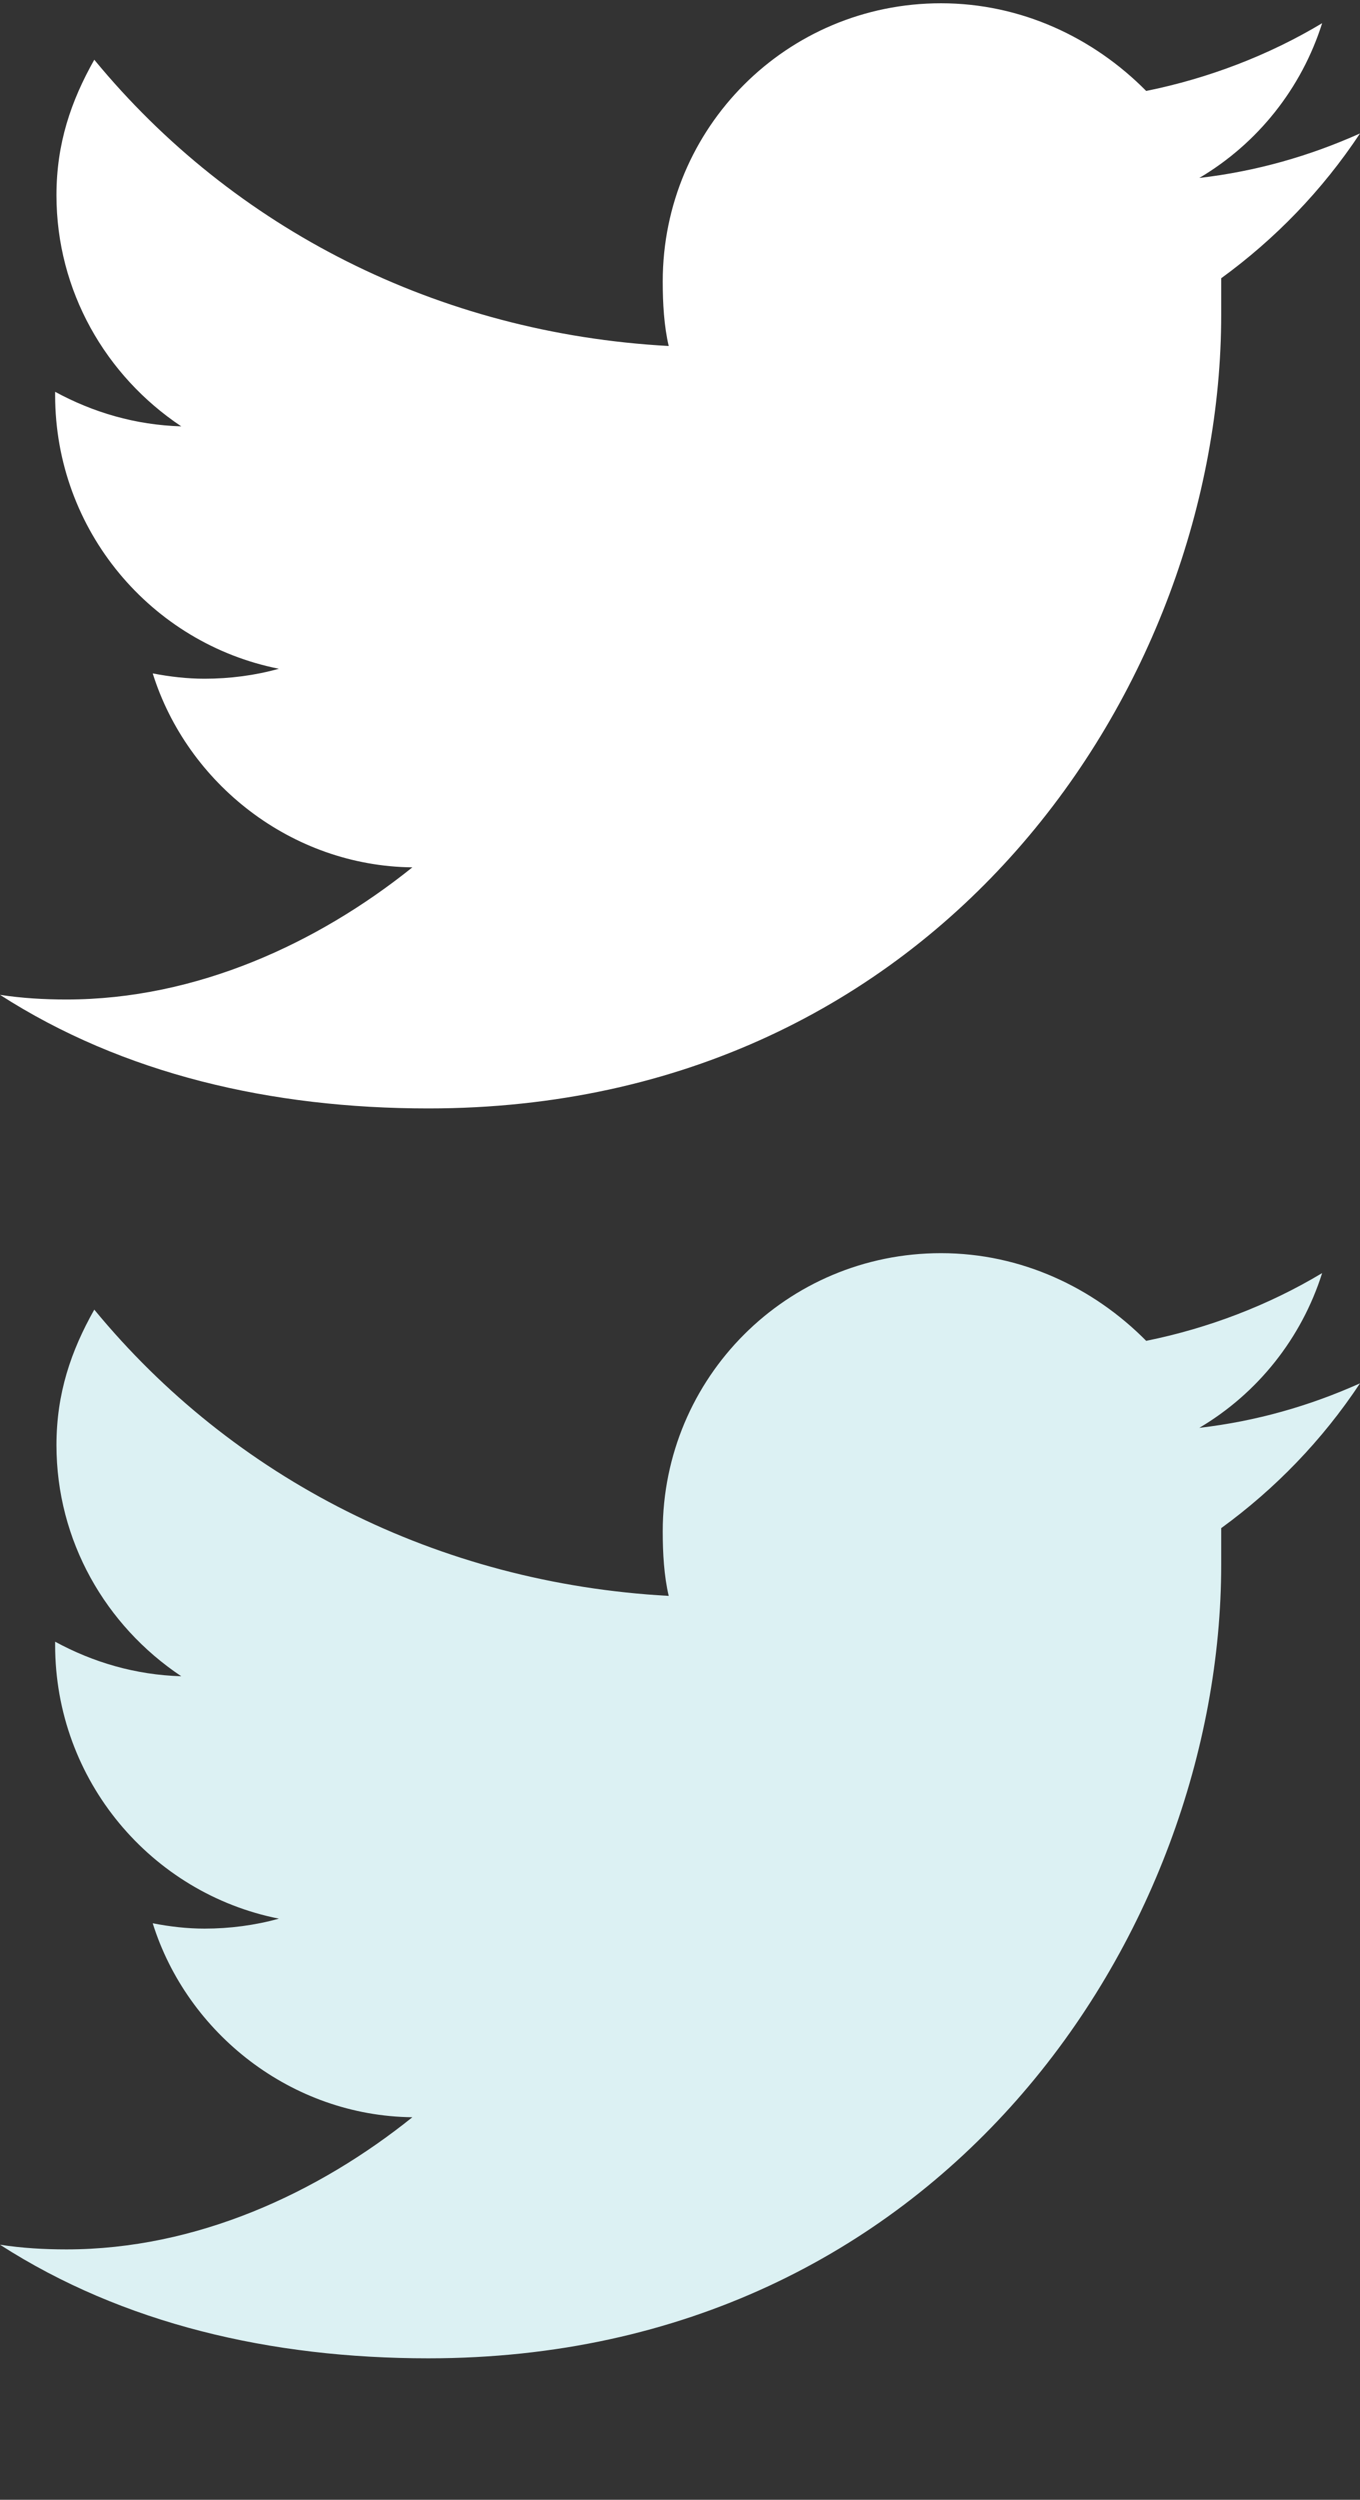 <?xml version="1.0" encoding="UTF-8" standalone="no"?>
<svg width="37px" height="68px" viewBox="0 0 37 68" version="1.1" xmlns="http://www.w3.org/2000/svg" xmlns:xlink="http://www.w3.org/1999/xlink" xmlns:sketch="http://www.bohemiancoding.com/sketch/ns">
    <rect x="0" y="0" width="37" height="68" fill="#333333" stroke="none"/>
    <!-- Generator: Sketch 3.5.1 (25234) - http://www.bohemiancoding.com/sketch -->
    <title>Untitled 2</title>
    <desc>Created with Sketch.</desc>
    <defs></defs>
    <g id="Page-1" stroke="none" stroke-width="1" fill="none" fill-rule="evenodd" sketch:type="MSPage">
        <g id="icon-twitter" sketch:type="MSLayerGroup">
            <path d="M37,37.63 C35.627,38.245 34.182,38.66 32.628,38.841 C34.218,37.901 35.41,36.402 35.97,34.631 C34.525,35.499 32.881,36.131 31.183,36.474 C29.755,35.029 27.786,34.089 25.6,34.089 C21.409,34.089 18.03,37.468 18.03,41.659 C18.03,42.255 18.066,42.87 18.193,43.412 C11.906,43.068 6.341,40.214 2.565,35.625 C1.933,36.745 1.536,37.901 1.536,39.311 C1.536,41.912 2.873,44.225 4.932,45.598 C3.686,45.562 2.529,45.218 1.5,44.658 L1.5,44.749 C1.5,48.434 4.119,51.505 7.588,52.192 C6.938,52.373 6.251,52.463 5.564,52.463 C5.095,52.463 4.625,52.409 4.155,52.318 C5.095,55.317 7.931,57.558 11.219,57.594 C8.654,59.653 5.348,61.189 1.807,61.189 C1.192,61.189 0.596,61.153 0,61.062 C3.342,63.212 7.371,64.152 11.653,64.152 C25.6,64.152 33.224,52.589 33.224,42.562 L33.224,41.569 C34.688,40.503 35.97,39.184 37,37.63 L37,37.63 Z" id="twitter" fill="#DCF1F3" sketch:type="MSShapeGroup"></path>
            <path d="M37,3.63 C35.627,4.245 34.182,4.66 32.628,4.841 C34.218,3.901 35.41,2.402 35.97,0.631 C34.525,1.499 32.881,2.131 31.183,2.474 C29.755,1.029 27.786,0.089 25.6,0.089 C21.409,0.089 18.03,3.468 18.03,7.659 C18.03,8.255 18.066,8.87 18.193,9.412 C11.906,9.068 6.341,6.214 2.565,1.625 C1.933,2.745 1.536,3.901 1.536,5.311 C1.536,7.912 2.873,10.225 4.932,11.598 C3.686,11.562 2.529,11.218 1.5,10.658 L1.5,10.749 C1.5,14.434 4.119,17.505 7.588,18.192 C6.938,18.373 6.251,18.463 5.564,18.463 C5.095,18.463 4.625,18.409 4.155,18.318 C5.095,21.317 7.931,23.558 11.219,23.594 C8.654,25.653 5.348,27.189 1.807,27.189 C1.192,27.189 0.596,27.153 0,27.062 C3.342,29.212 7.371,30.152 11.653,30.152 C25.6,30.152 33.224,18.589 33.224,8.562 L33.224,7.569 C34.688,6.503 35.97,5.184 37,3.63 L37,3.63 Z" id="twitter" fill="#FFFFFF" sketch:type="MSShapeGroup"></path>
        </g>
    </g>
</svg>